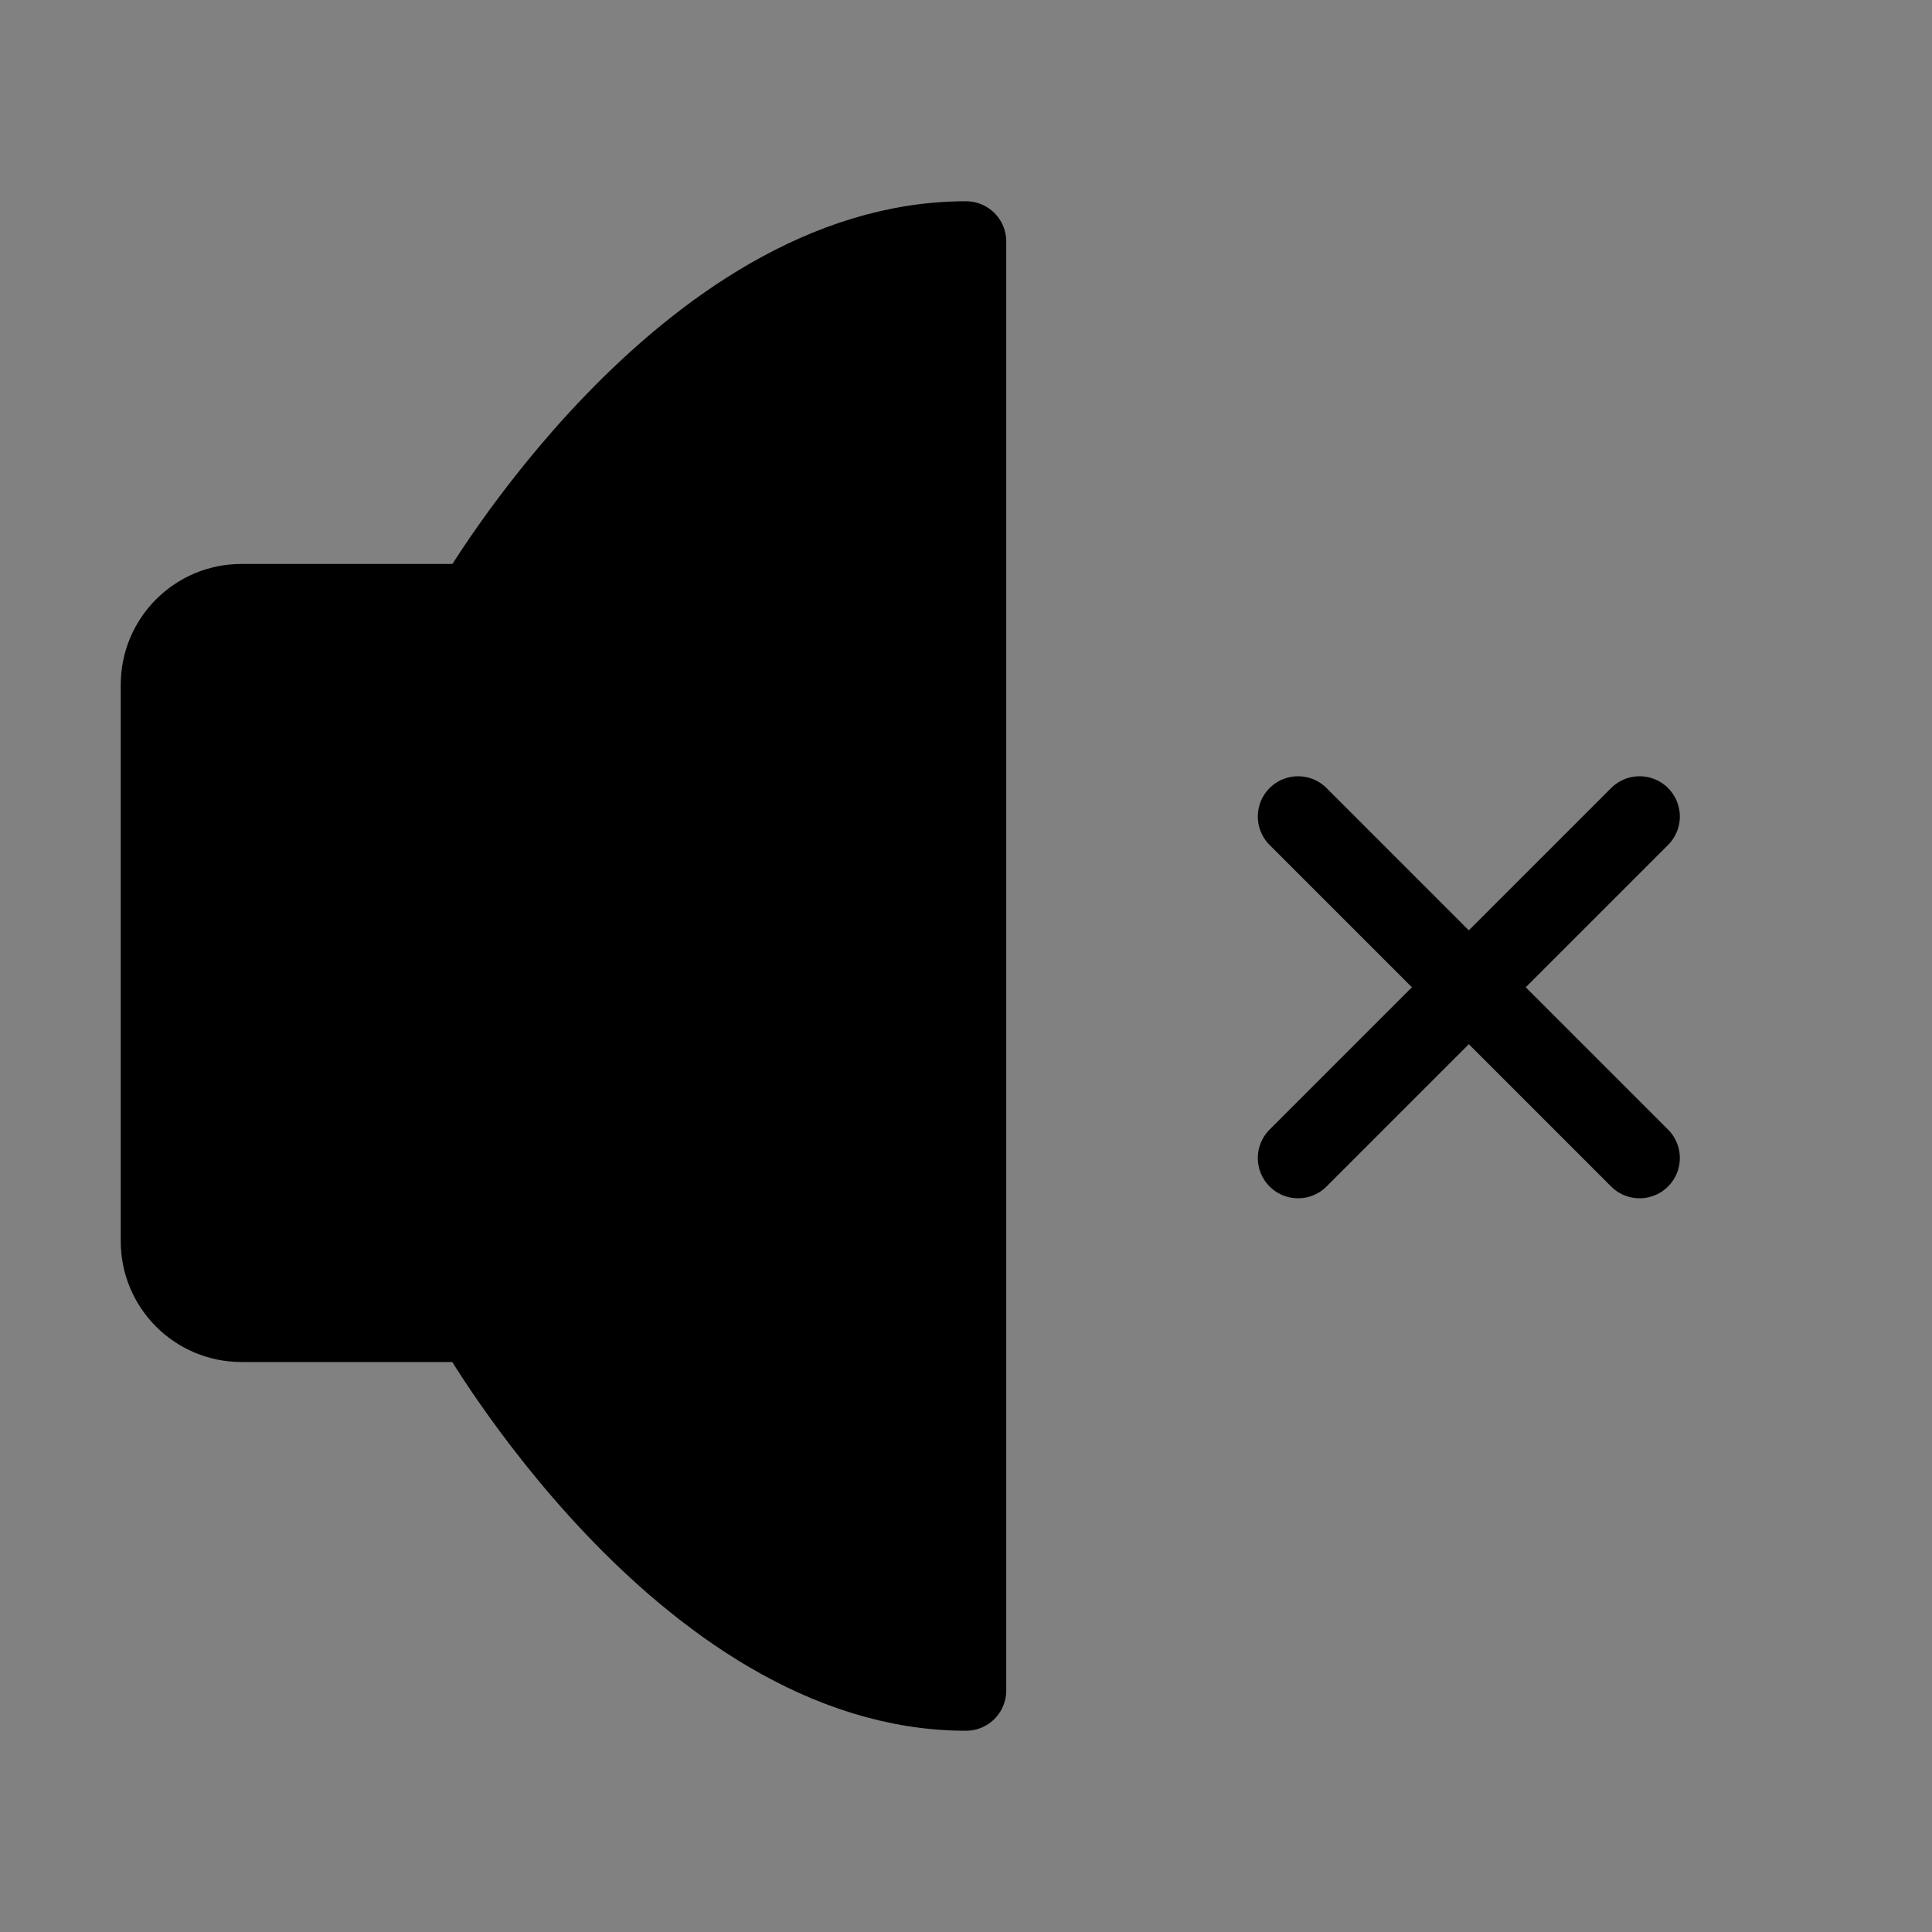 <svg viewBox="0 0 48 48" fill="none" xmlns="http://www.w3.org/2000/svg"><rect x="0" y="0" width="48" height="48" fill="#808080" stroke="none"/><rect width="48" height="48" fill="white" fill-opacity="0.01"/><mask id="icon-volumemute-5e29f041 " maskUnits="userSpaceOnUse" x="30" y="18" width="13" height="13"><rect x="30" y="18" width="13" height="13" fill="#fff"/></mask><g mask=" url(#icon-volumemute-5e29f041 ) "><path d="M40.735 20.286L32.25 28.771" stroke="currentColor" stroke-width="2" stroke-linecap="round" stroke-linejoin="round"/><path d="M32.25 20.286L40.735 28.771" stroke="currentColor" stroke-width="2" stroke-linecap="round" stroke-linejoin="round"/></g><path d="M24 6V42C17 42 11.799 32.839 11.799 32.839H6C4.895 32.839 4 31.944 4 30.839V17.011C4 15.906 4.895 15.011 6 15.011H11.799C11.799 15.011 17 6 24 6Z" fill="currentColor" stroke="currentColor" stroke-width="2" stroke-linejoin="round"/></svg>